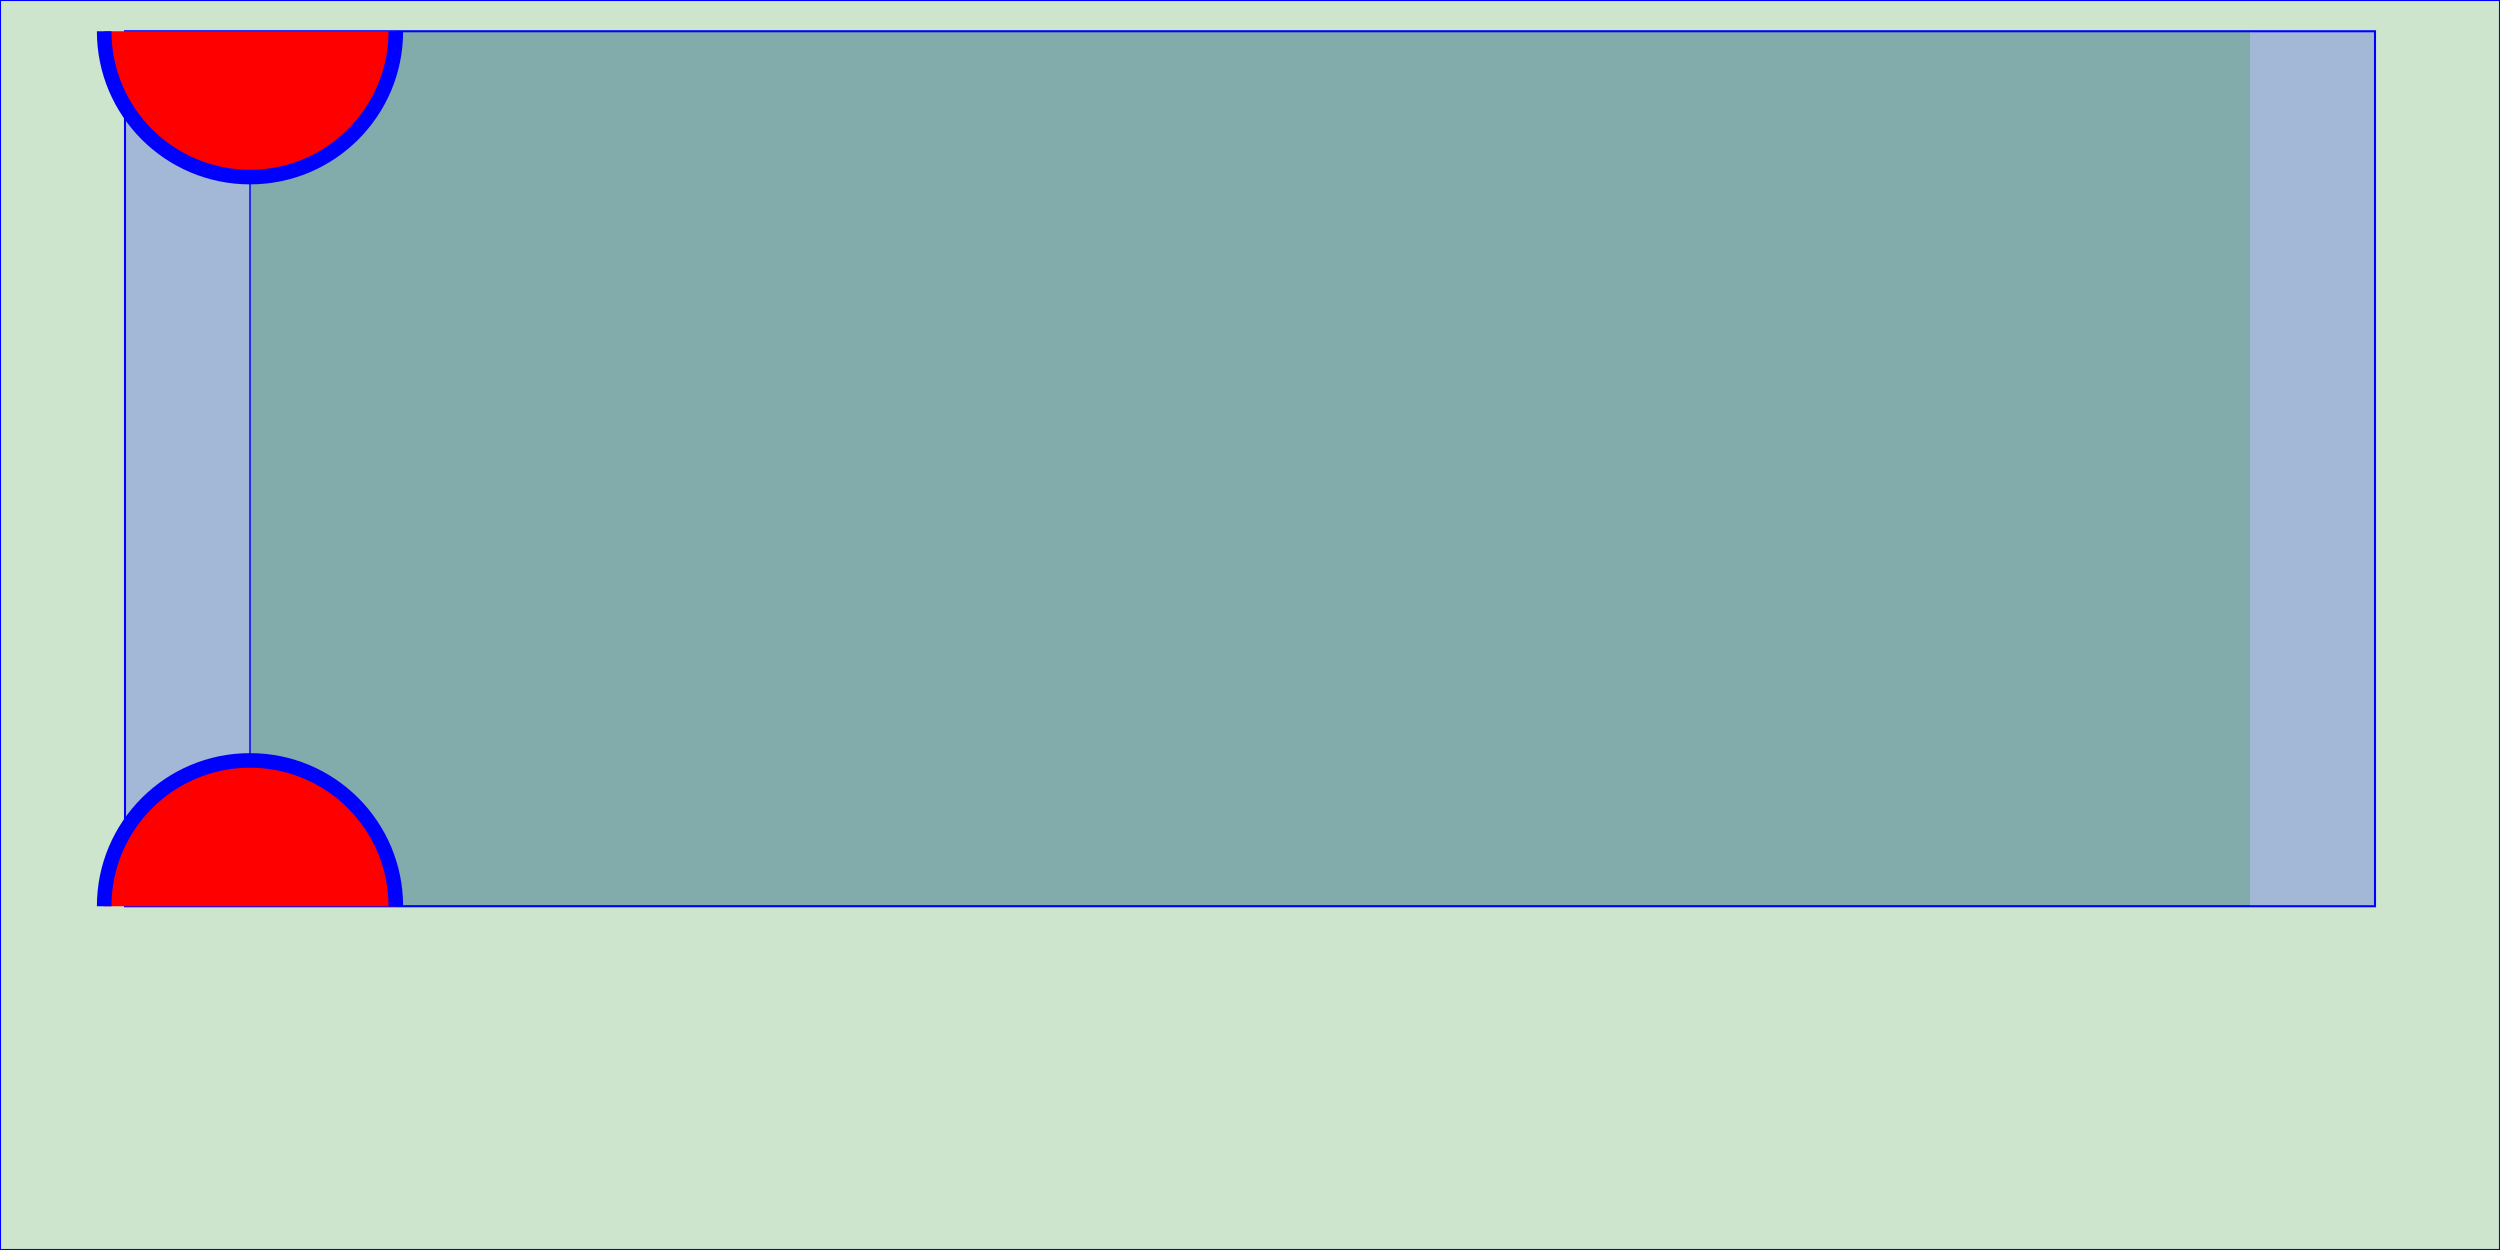 <svg id='tle' viewBox="0 0 1200 600" xmlns="http://www.w3.org/2000/svg" xmlns:xlink="http://www.w3.org/1999/xlink"  style="width: 100%; height: 100%;" version="1.1">
    <desc>Fake desc</desc>
    <title>Fake title</title>
    <rect x='0' y='0' width='100%' height = '100%' style="stroke: blue; fill: green; fill-opacity: 0.2;" />
    <rect x='5%' y='2.5%' width='90%' height = '70%' style="stroke: blue; fill: blue; fill-opacity: 0.2;" />
<svg id='tlg' viewBox="0 0 1200 600" xmlns="http://www.w3.org/2000/svg" xmlns:xlink="http://www.w3.org/1999/xlink"  width='90%' height = '70%'  style="overflow: hidden;" x = '0%' y = '2.5%' version="1.1">
    <rect x='0' y='0' width='100%' height = '100%' style="stroke: blue; fill: green; fill-opacity: 0.2;" />
 <circle cx="000" cy="000" r="100" fill="red" stroke="blue" stroke-width="10"  />
 <circle cx="000" cy="600" r="100" fill="red" stroke="blue" stroke-width="10"  />
</svg>


    <script type="text/ecmascript" xlink:href="mescaline.js"/>
    <script type="text/ecmascript">
var data=[
[0, 0],
[1, 1],
[2, 2],
[3, 3],
[4, 4],
[5, 5],
[6, 6],
[7, 7],
[8, 8],
[9, 9],
[10, 10],
[11, 9],
[12, 8],
[13, 7],
[14, 6],
[15, 5],
[16, 4],
[17, 3],
[18, 2],
[19, 1],
[20, 0]
];
tg = mescaline();
tg.graph_group().add_graph(data);
//      alert(mescaline().graph_group());
    </script> 
</svg>
